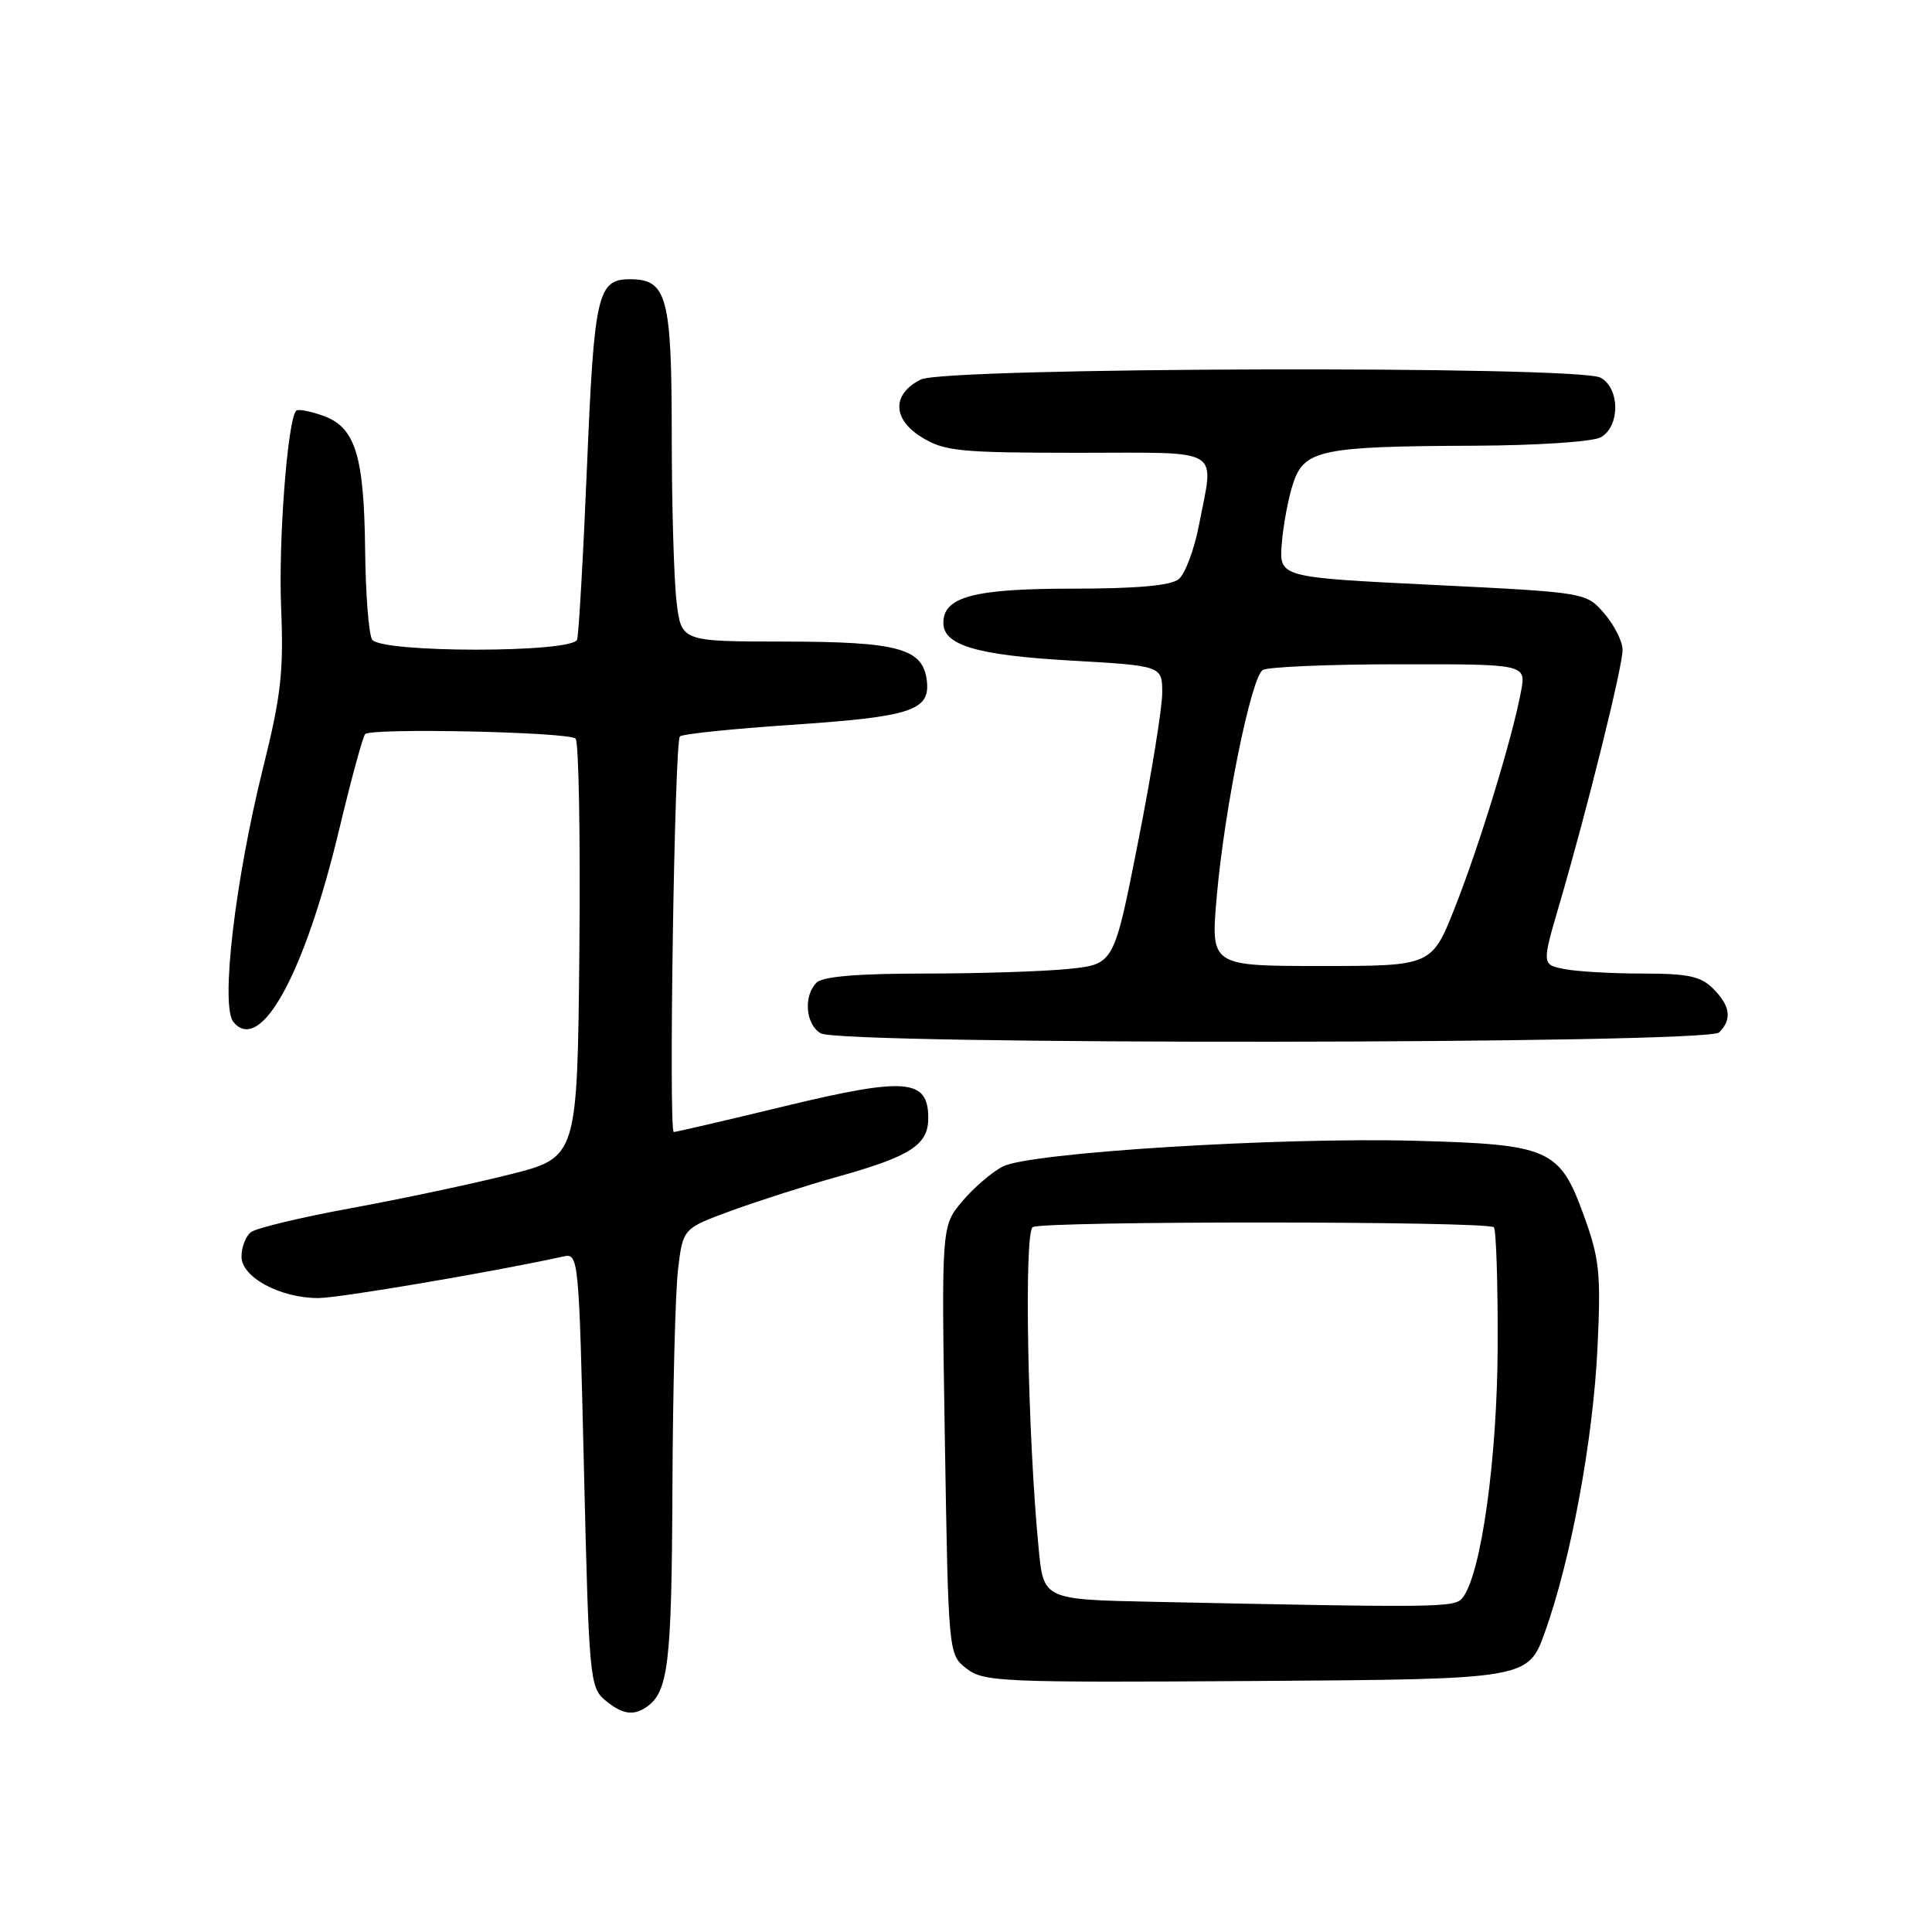 <?xml version="1.0" encoding="UTF-8" standalone="no"?>
<!DOCTYPE svg PUBLIC "-//W3C//DTD SVG 1.1//EN" "http://www.w3.org/Graphics/SVG/1.1/DTD/svg11.dtd" >
<svg xmlns="http://www.w3.org/2000/svg" xmlns:xlink="http://www.w3.org/1999/xlink" version="1.1" viewBox="0 0 256 256">
 <g >
 <path fill="currentColor"
d=" M 85.60 226.23 C 88.56 224.26 89.00 220.61 89.10 197.32 C 89.15 184.22 89.49 171.09 89.85 168.13 C 90.50 162.77 90.50 162.77 97.00 160.39 C 100.58 159.09 106.88 157.07 111.00 155.92 C 120.69 153.20 123.00 151.71 123.00 148.14 C 123.00 142.94 120.04 142.70 104.00 146.57 C 96.18 148.46 89.56 150.00 89.28 150.00 C 88.58 150.00 89.37 98.29 90.09 97.58 C 90.41 97.26 97.03 96.57 104.81 96.05 C 120.75 94.98 123.27 94.16 122.81 90.21 C 122.31 85.92 119.08 85.03 103.89 85.01 C 90.28 85.00 90.28 85.00 89.65 79.75 C 89.30 76.86 89.01 66.89 89.01 57.58 C 89.00 39.29 88.38 37.00 83.47 37.00 C 79.18 37.00 78.73 38.97 77.78 61.80 C 77.28 73.73 76.69 84.06 76.47 84.75 C 75.89 86.53 50.46 86.53 49.31 84.75 C 48.86 84.06 48.44 78.67 48.38 72.76 C 48.23 60.24 47.06 56.57 42.74 55.06 C 41.06 54.47 39.48 54.18 39.25 54.42 C 38.11 55.55 36.88 71.62 37.25 80.50 C 37.60 88.99 37.24 92.18 34.88 101.65 C 31.14 116.67 29.19 133.32 30.93 135.42 C 34.52 139.74 40.35 129.13 44.96 109.85 C 46.54 103.24 48.08 97.58 48.39 97.27 C 49.24 96.43 75.38 96.99 76.27 97.87 C 76.69 98.29 76.91 110.95 76.77 126.00 C 76.50 153.37 76.50 153.37 67.51 155.63 C 62.56 156.88 53.11 158.88 46.51 160.09 C 39.90 161.30 33.94 162.73 33.25 163.27 C 32.56 163.81 32.00 165.26 32.00 166.51 C 32.00 169.24 37.11 172.00 42.18 172.00 C 44.92 172.00 65.48 168.51 74.60 166.50 C 76.68 166.04 76.70 166.28 77.38 194.77 C 78.03 222.20 78.16 223.58 80.14 225.25 C 82.38 227.13 83.86 227.40 85.60 226.23 Z  M 204.74 216.18 C 208.20 206.47 211.11 190.67 211.68 178.50 C 212.14 168.68 211.95 166.80 209.85 161.01 C 206.66 152.23 205.31 151.63 187.50 151.16 C 169.42 150.67 136.42 152.73 132.89 154.56 C 131.43 155.31 129.00 157.40 127.49 159.20 C 124.74 162.47 124.74 162.47 125.20 190.85 C 125.67 219.24 125.67 219.24 128.09 221.11 C 130.35 222.86 132.71 222.96 166.49 222.74 C 202.49 222.50 202.49 222.50 204.74 216.18 Z  M 227.80 136.80 C 229.53 135.07 229.28 133.28 227.00 131.00 C 225.36 129.36 223.67 129.00 217.62 129.00 C 213.57 129.00 208.91 128.73 207.27 128.40 C 204.29 127.81 204.29 127.81 206.68 119.65 C 210.33 107.19 215.00 88.36 215.00 86.11 C 215.00 85.01 213.92 82.85 212.59 81.31 C 210.19 78.50 210.19 78.50 189.84 77.50 C 169.50 76.50 169.50 76.50 169.84 72.06 C 170.03 69.61 170.70 66.02 171.34 64.07 C 172.81 59.60 175.02 59.14 195.32 59.06 C 203.50 59.03 211.00 58.54 212.07 57.96 C 214.68 56.57 214.68 51.43 212.07 50.04 C 209.06 48.43 125.23 48.66 122.00 50.29 C 118.15 52.23 118.23 55.56 122.18 57.97 C 125.17 59.79 127.20 59.99 142.75 60.00 C 162.38 60.00 160.87 59.10 158.87 69.58 C 158.24 72.84 157.03 76.06 156.18 76.75 C 155.11 77.60 150.60 78.00 142.03 78.00 C 129.06 78.00 125.00 79.08 125.00 82.53 C 125.00 85.50 129.41 86.81 141.75 87.52 C 154.00 88.22 154.00 88.22 154.00 91.81 C 154.00 93.79 152.56 102.68 150.80 111.58 C 147.61 127.76 147.61 127.76 141.66 128.38 C 138.38 128.72 129.79 129.00 122.55 129.00 C 113.66 129.00 109.01 129.39 108.20 130.20 C 106.43 131.97 106.74 135.75 108.75 136.92 C 111.44 138.48 226.23 138.37 227.80 136.80 Z  M 152.89 212.25 C 138.28 211.95 138.28 211.95 137.63 205.22 C 136.17 190.28 135.67 163.32 136.84 162.60 C 138.19 161.77 197.12 161.79 197.94 162.62 C 198.25 162.92 198.48 170.00 198.45 178.34 C 198.40 193.32 196.25 208.71 193.77 211.75 C 192.74 213.02 190.72 213.04 152.89 212.25 Z  M 161.22 118.85 C 162.24 107.18 165.78 89.76 167.32 88.78 C 167.97 88.37 176.09 88.02 185.36 88.02 C 202.22 88.00 202.22 88.00 201.54 91.63 C 200.38 97.83 196.06 111.94 192.82 120.15 C 189.72 128.00 189.72 128.00 175.07 128.00 C 160.42 128.00 160.42 128.00 161.22 118.85 Z "/>
</g>
</svg>